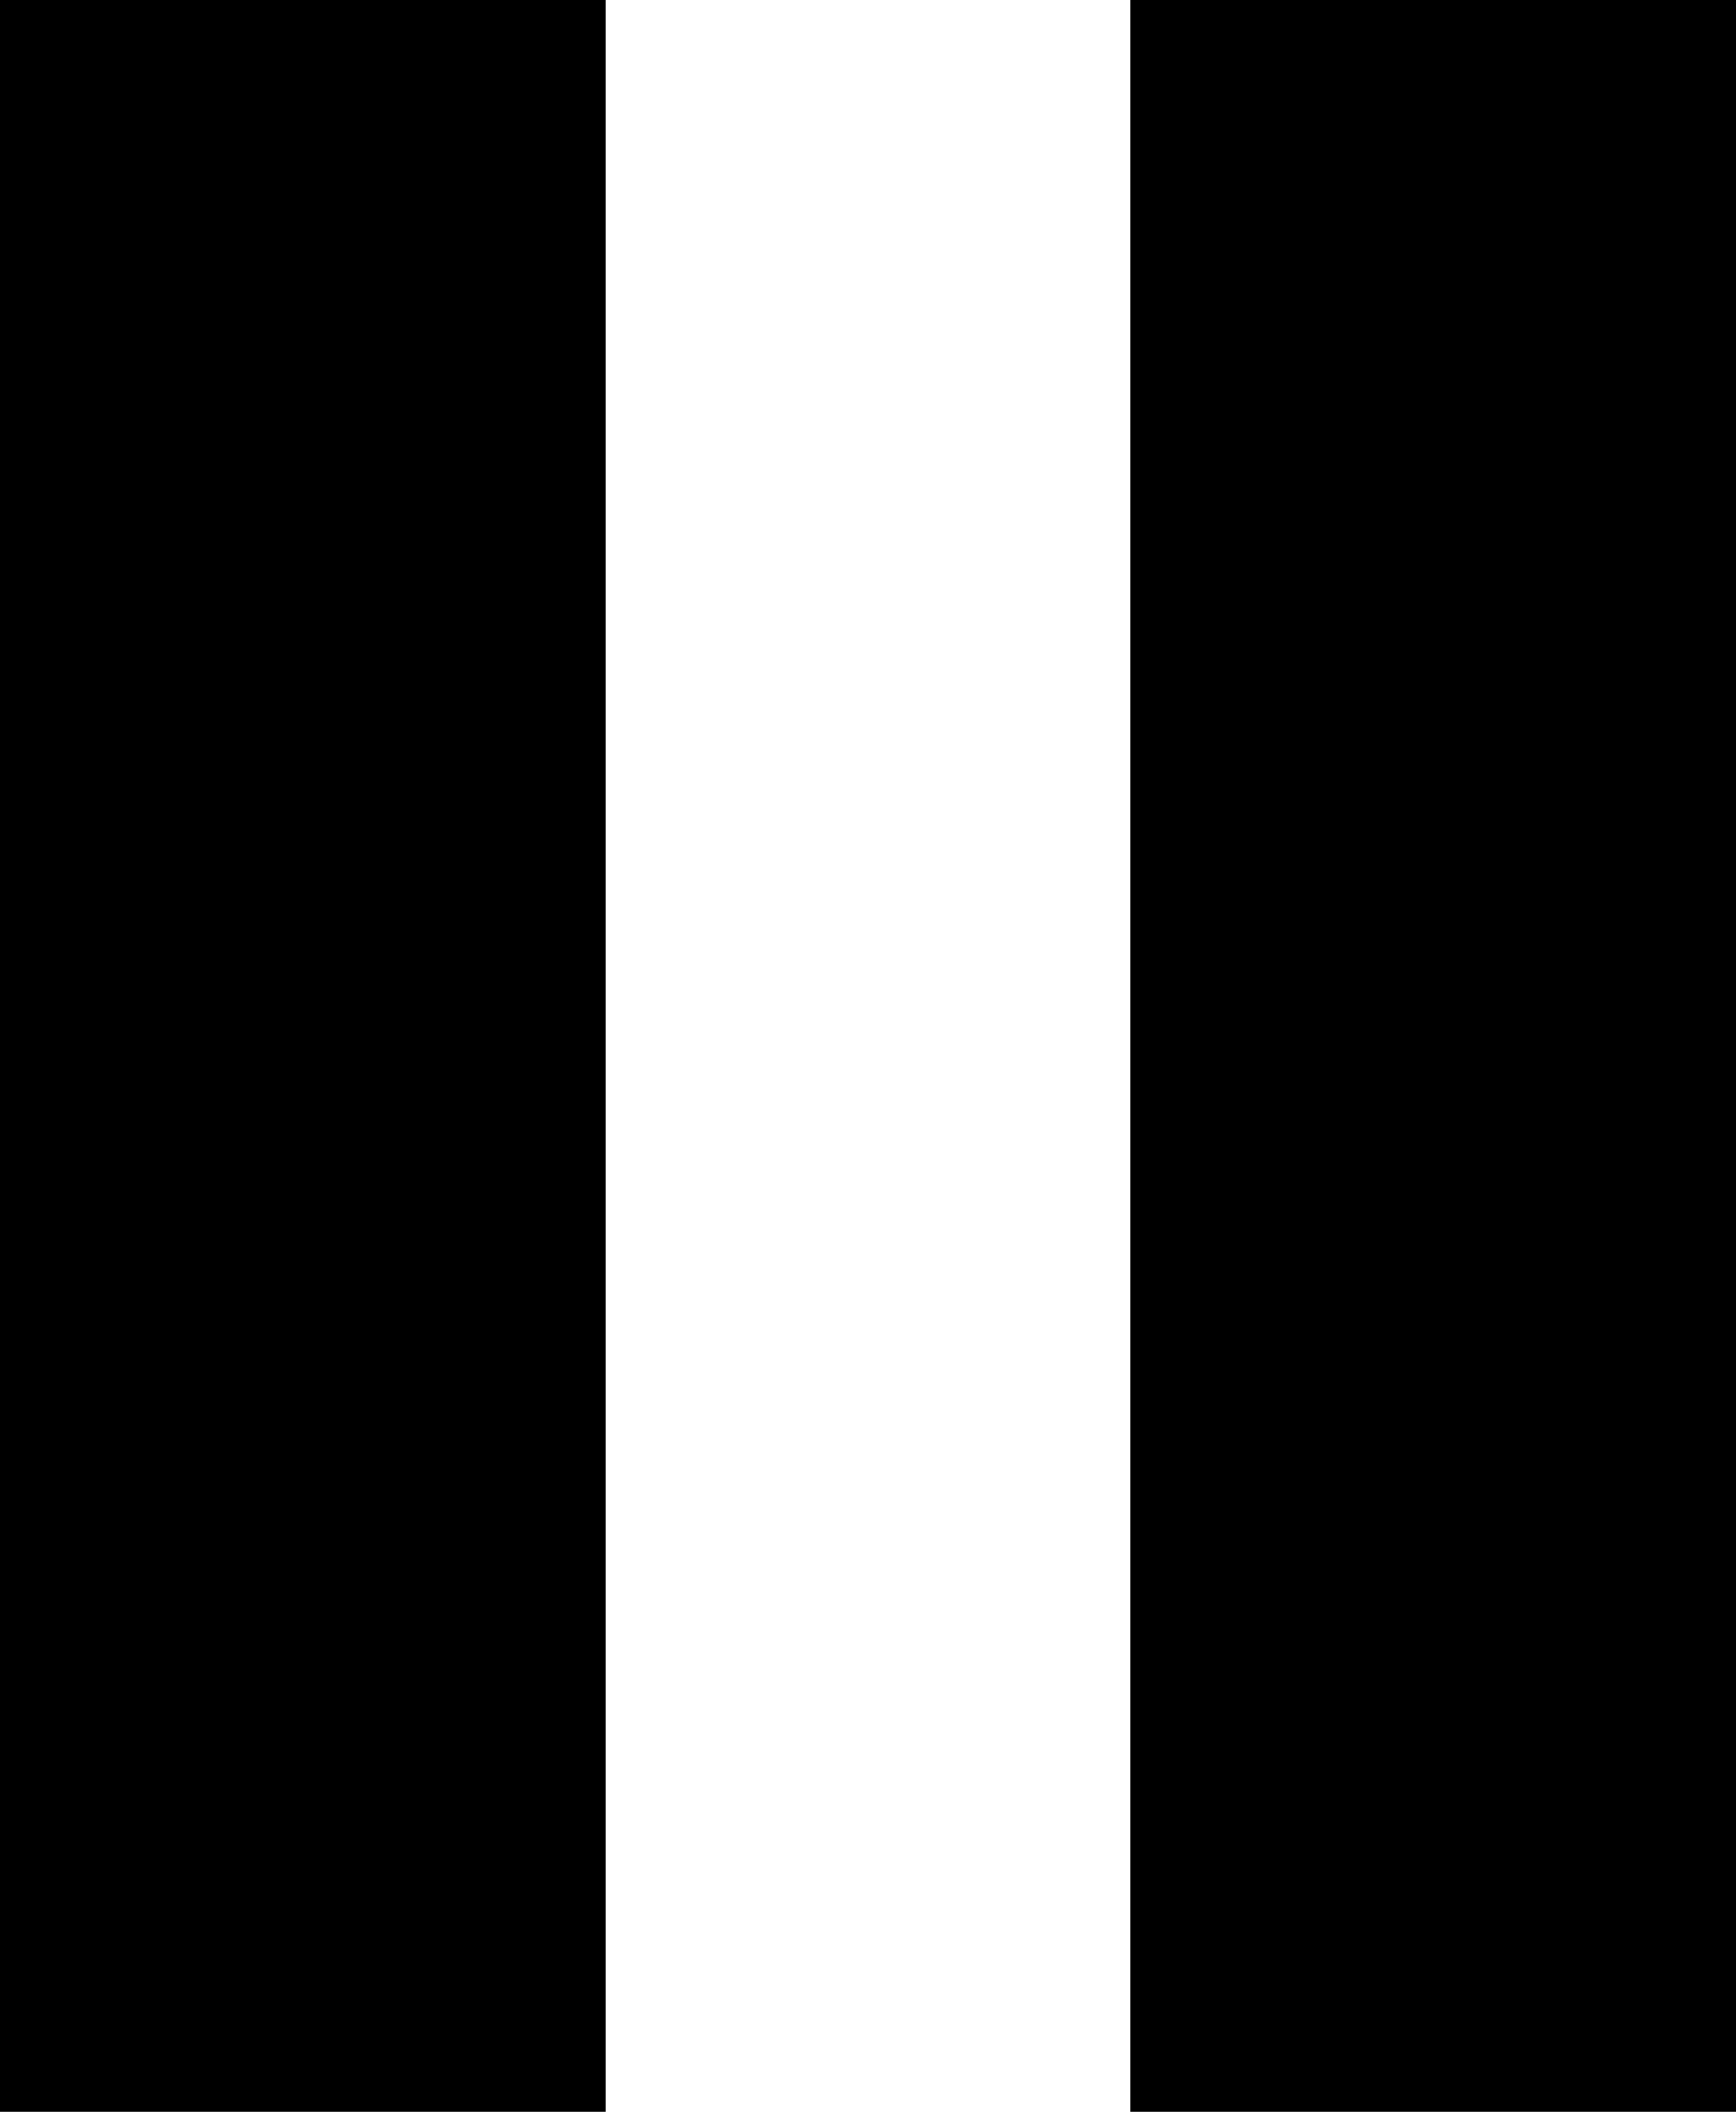<?xml version="1.0" encoding="UTF-8" standalone="no"?>
<!-- Created with Inkscape (http://www.inkscape.org/) -->

<svg
   width="98.04mm"
   height="119.206mm"
   viewBox="0 0 98.04 119.206"
   version="1.1"
   id="svg19564"
   inkscape:version="1.2 (dc2aedaf03, 2022-05-15)"
   sodipodi:docname="Pause.svg"
   xmlns:inkscape="http://www.inkscape.org/namespaces/inkscape"
   xmlns:sodipodi="http://sodipodi.sourceforge.net/DTD/sodipodi-0.dtd"
   xmlns="http://www.w3.org/2000/svg"
   xmlns:svg="http://www.w3.org/2000/svg">
  <sodipodi:namedview
     id="namedview19566"
     pagecolor="#ffffff"
     bordercolor="#000000"
     borderopacity="0.25"
     inkscape:showpageshadow="2"
     inkscape:pageopacity="0.0"
     inkscape:pagecheckerboard="0"
     inkscape:deskcolor="#d1d1d1"
     inkscape:document-units="mm"
     showgrid="false"
     inkscape:zoom="0.78127806"
     inkscape:cx="435.82435"
     inkscape:cy="285.42975"
     inkscape:window-width="1920"
     inkscape:window-height="1057"
     inkscape:window-x="-8"
     inkscape:window-y="137"
     inkscape:window-maximized="1"
     inkscape:current-layer="layer1" />
  <defs
     id="defs19561" />
  <g
     inkscape:label="Layer 1"
     inkscape:groupmode="layer"
     id="layer1"
     transform="translate(-0.339)">
    <rect
       style="fill:#000000;stroke:none;stroke-width:2.647"
       id="rect25597"
       width="34.204"
       height="119.206"
       x="0.339"
       y="0" />
    <rect
       style="fill:#000000;stroke:none;stroke-width:2.647"
       id="rect25597-1"
       width="34.204"
       height="119.206"
       x="64.175"
       y="8.4819379e-07" />
  </g>
</svg>
